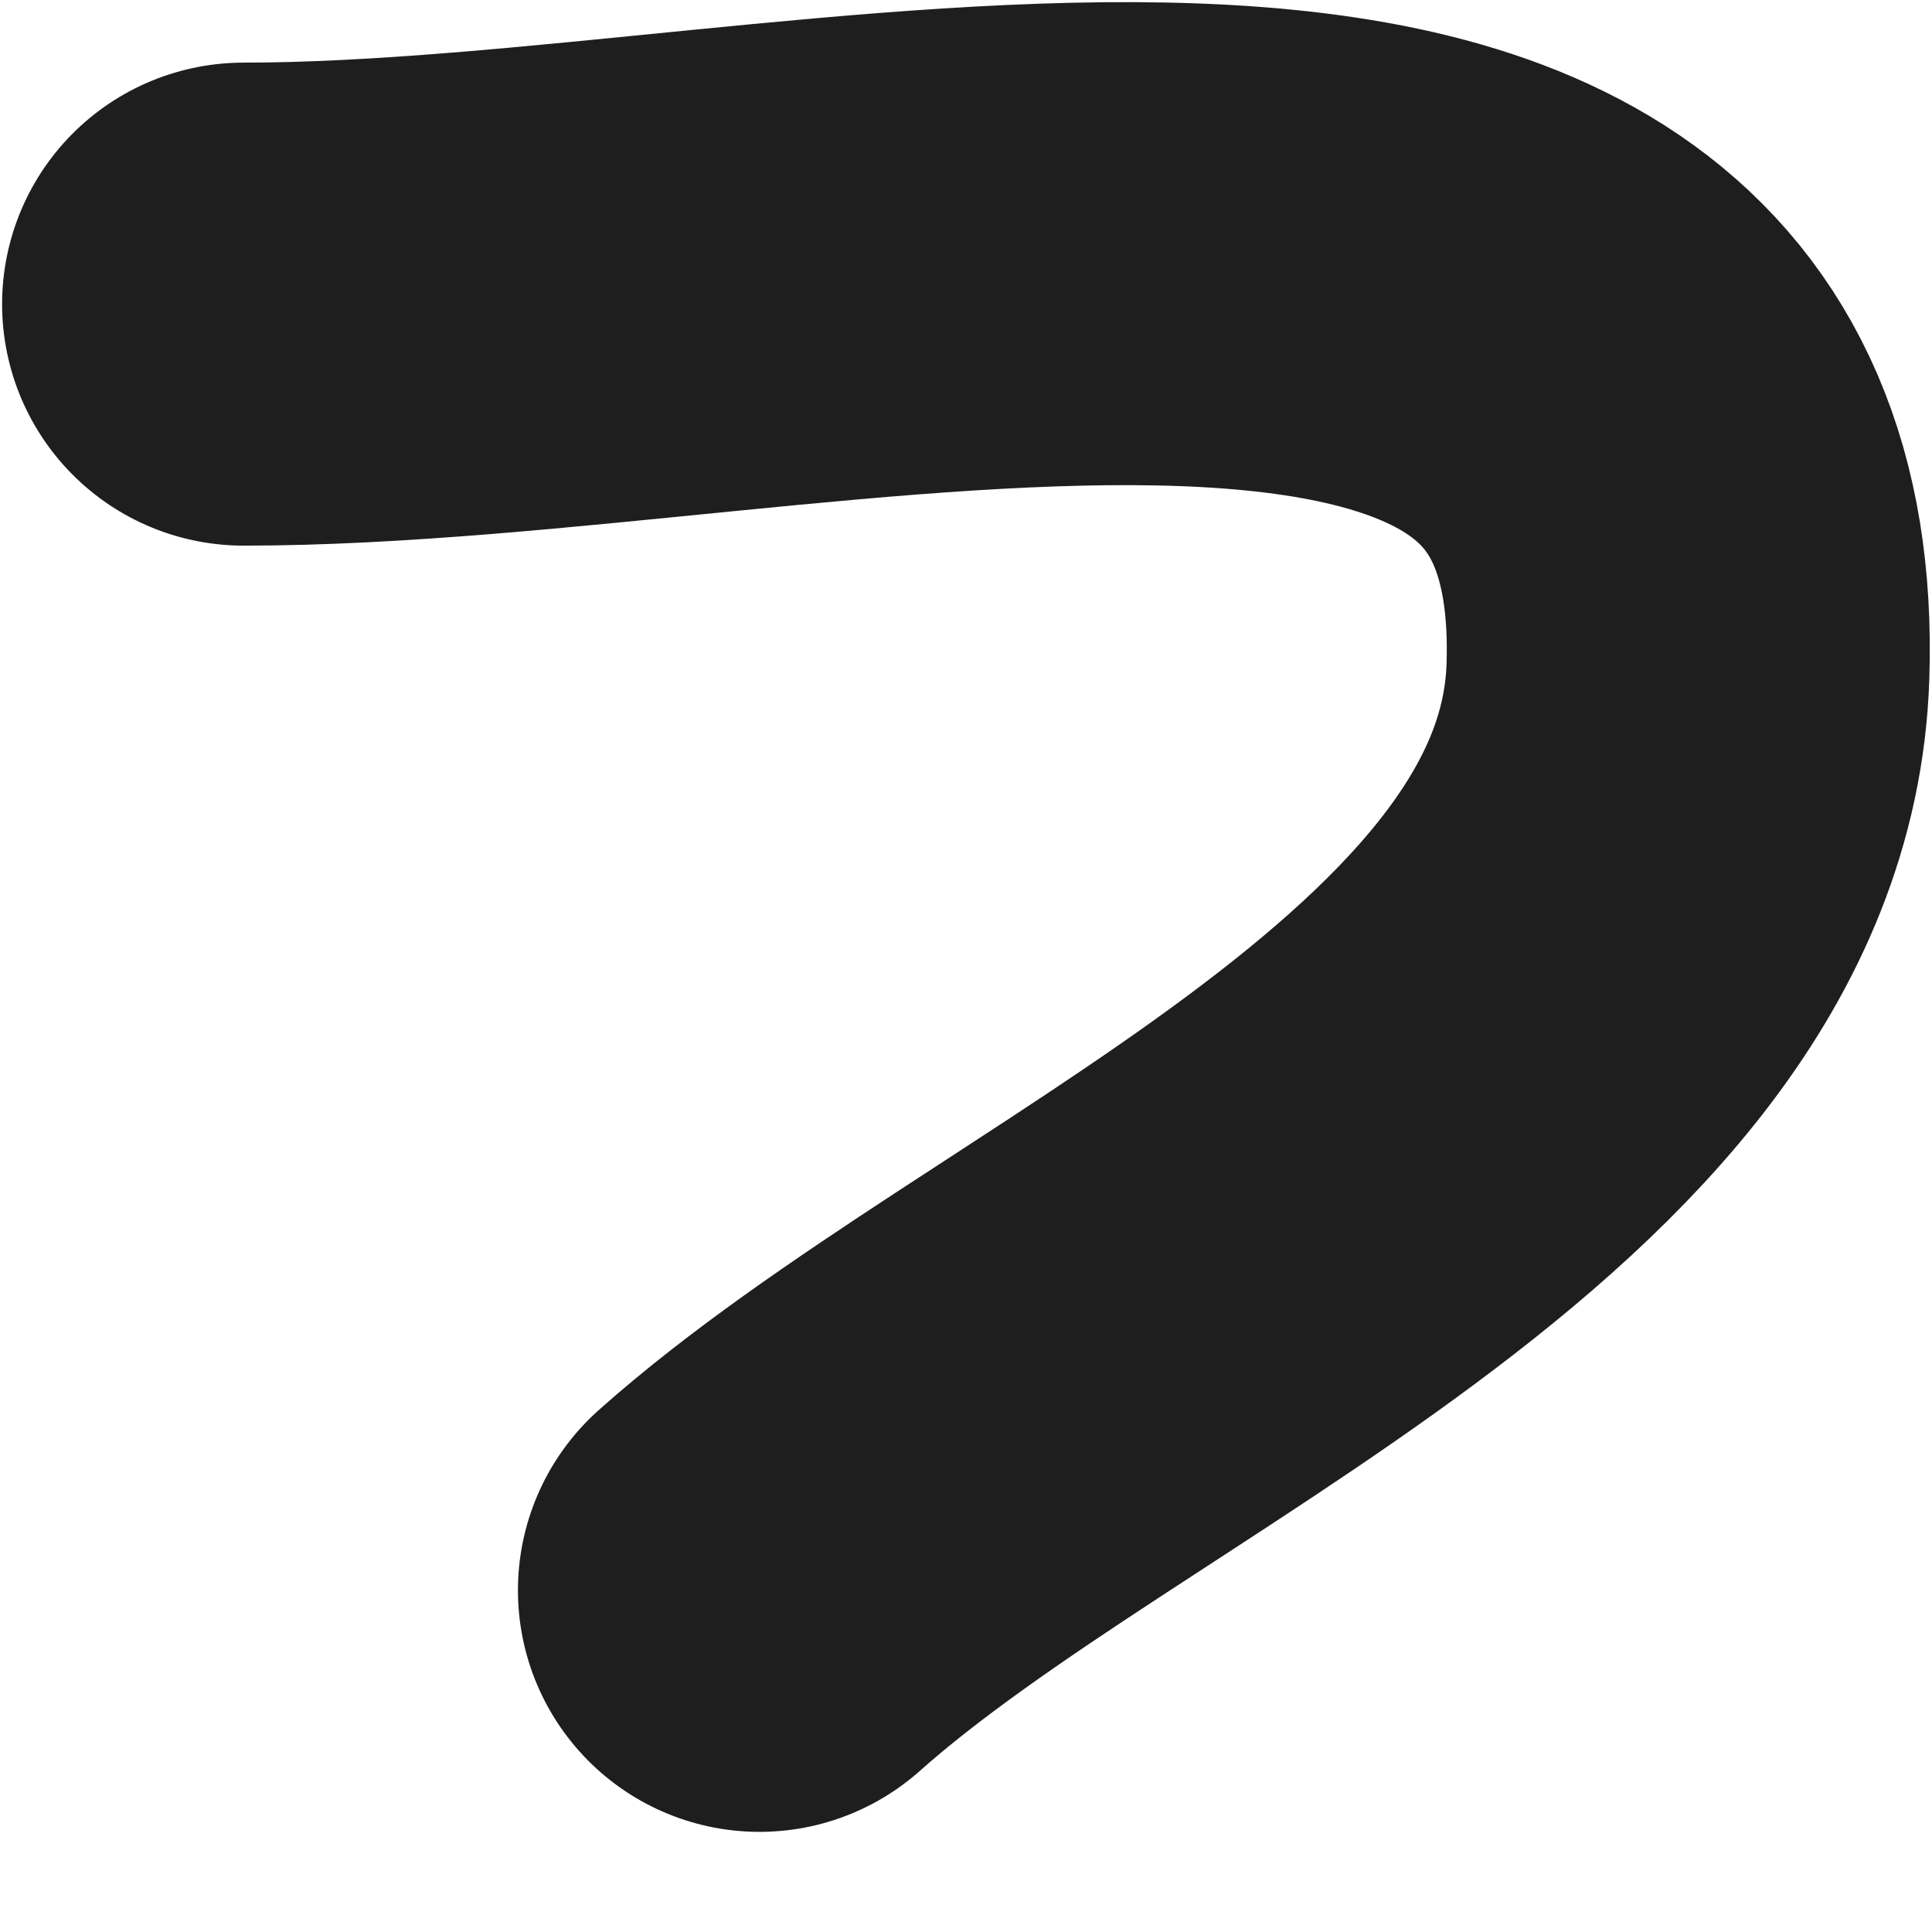 <svg width="12" height="12" viewBox="0 0 12 12" fill="none" xmlns="http://www.w3.org/2000/svg">
<path d="M1.513 1.889C5.08 1.889 10.617 0.145 10.484 4.172C10.397 6.808 6.571 8.227 4.717 9.878" stroke="#1E1E1E" stroke-width="3" stroke-linecap="round" stroke-linejoin="round"/>
</svg>
